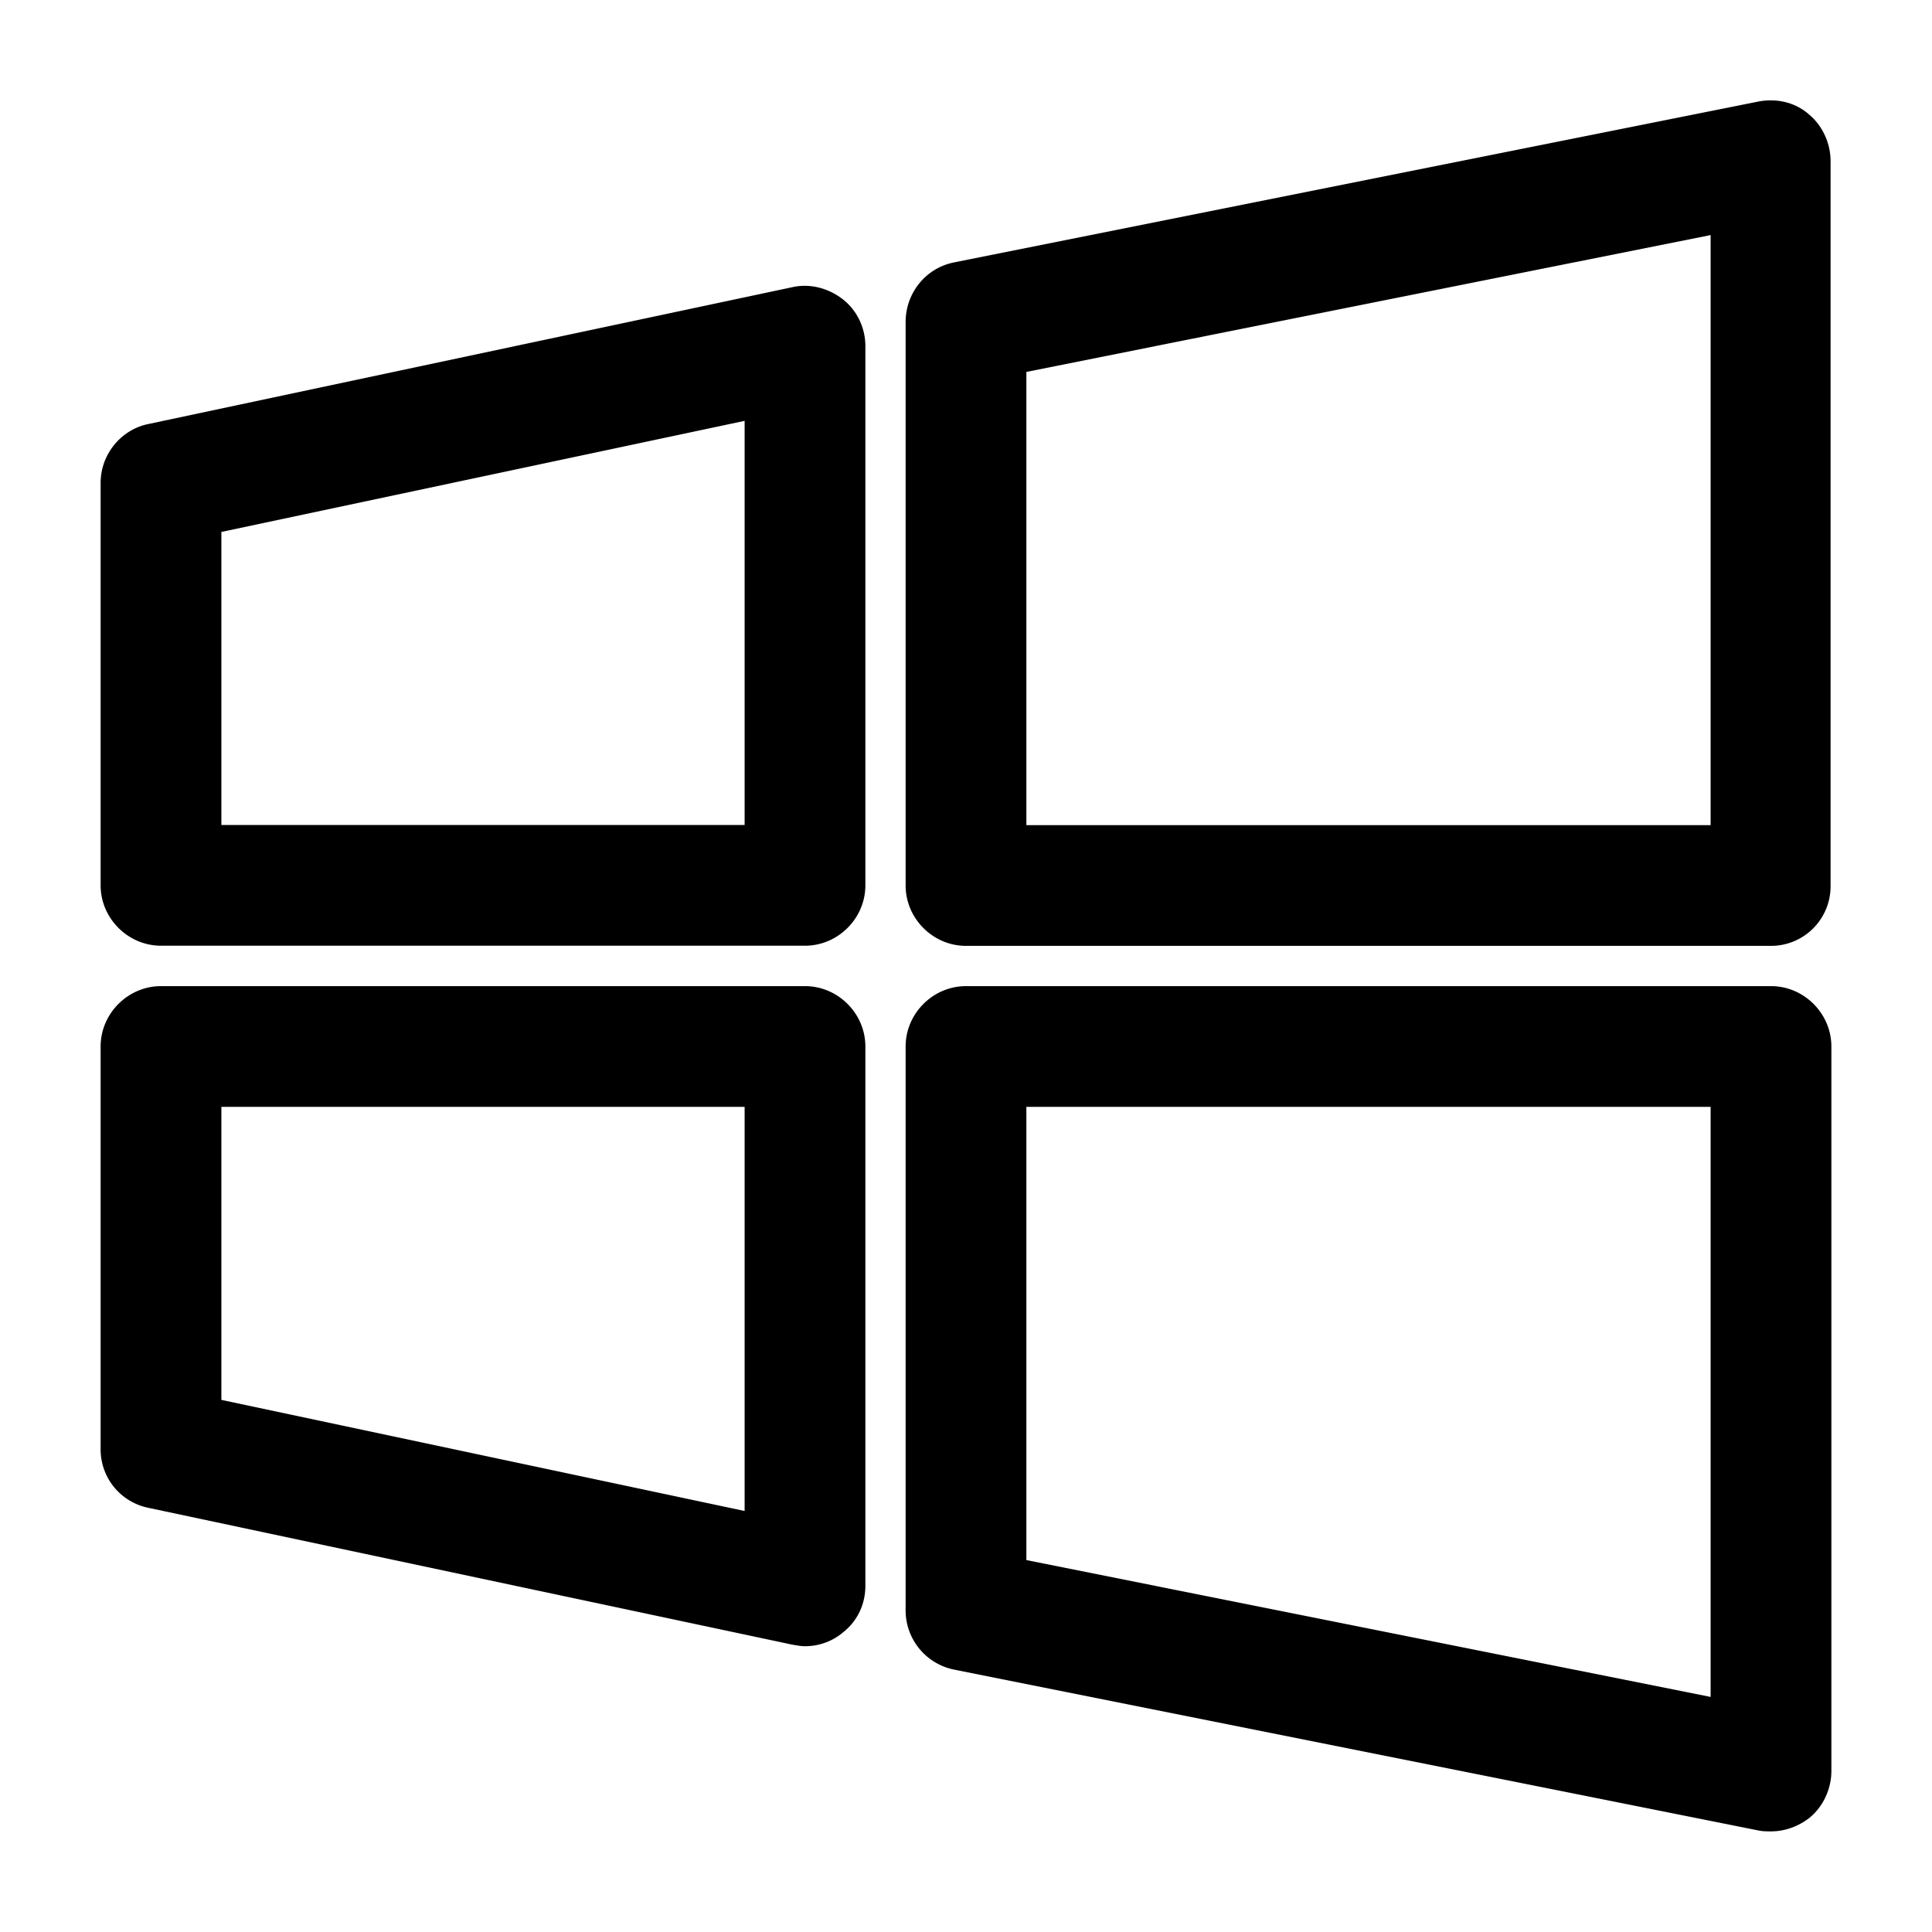 <svg width="24" height="24" fill="none" xmlns="http://www.w3.org/2000/svg"><path d="M22 11.75H12c-.41 0-.75-.34-.75-.75V4c0-.36.25-.67.6-.74l10-2c.22-.04.45.01.62.16.17.14.27.36.27.58v9a.74.74 0 0 1-.74.75Zm-9.25-1.5h8.5V2.92l-8.5 1.7v5.63ZM22 22.75c-.05 0-.1 0-.15-.01l-10-2a.75.75 0 0 1-.6-.74v-7c0-.41.34-.75.75-.75h10c.41 0 .75.34.75.75v9c0 .22-.1.44-.27.58-.14.11-.31.17-.48.17Zm-9.25-3.37 8.5 1.7v-7.33h-8.5v5.63ZM10 11.748H2c-.41 0-.75-.34-.75-.75v-5c0-.35.25-.66.59-.73l8-1.7c.22-.05.45.01.63.15.18.14.28.36.28.58v6.7c0 .41-.34.75-.75.75Zm-7.25-1.5h6.5v-5.02l-6.5 1.38v3.64ZM10 20.45c-.05 0-.1-.01-.16-.02l-8-1.7a.74.74 0 0 1-.59-.73v-5c0-.41.34-.75.75-.75h8c.41 0 .75.34.75.75v6.7c0 .23-.1.44-.28.58-.13.11-.3.17-.47.17Zm-7.25-3.06 6.5 1.38v-5.02h-6.5v3.64Z" fill="#000"/></svg>